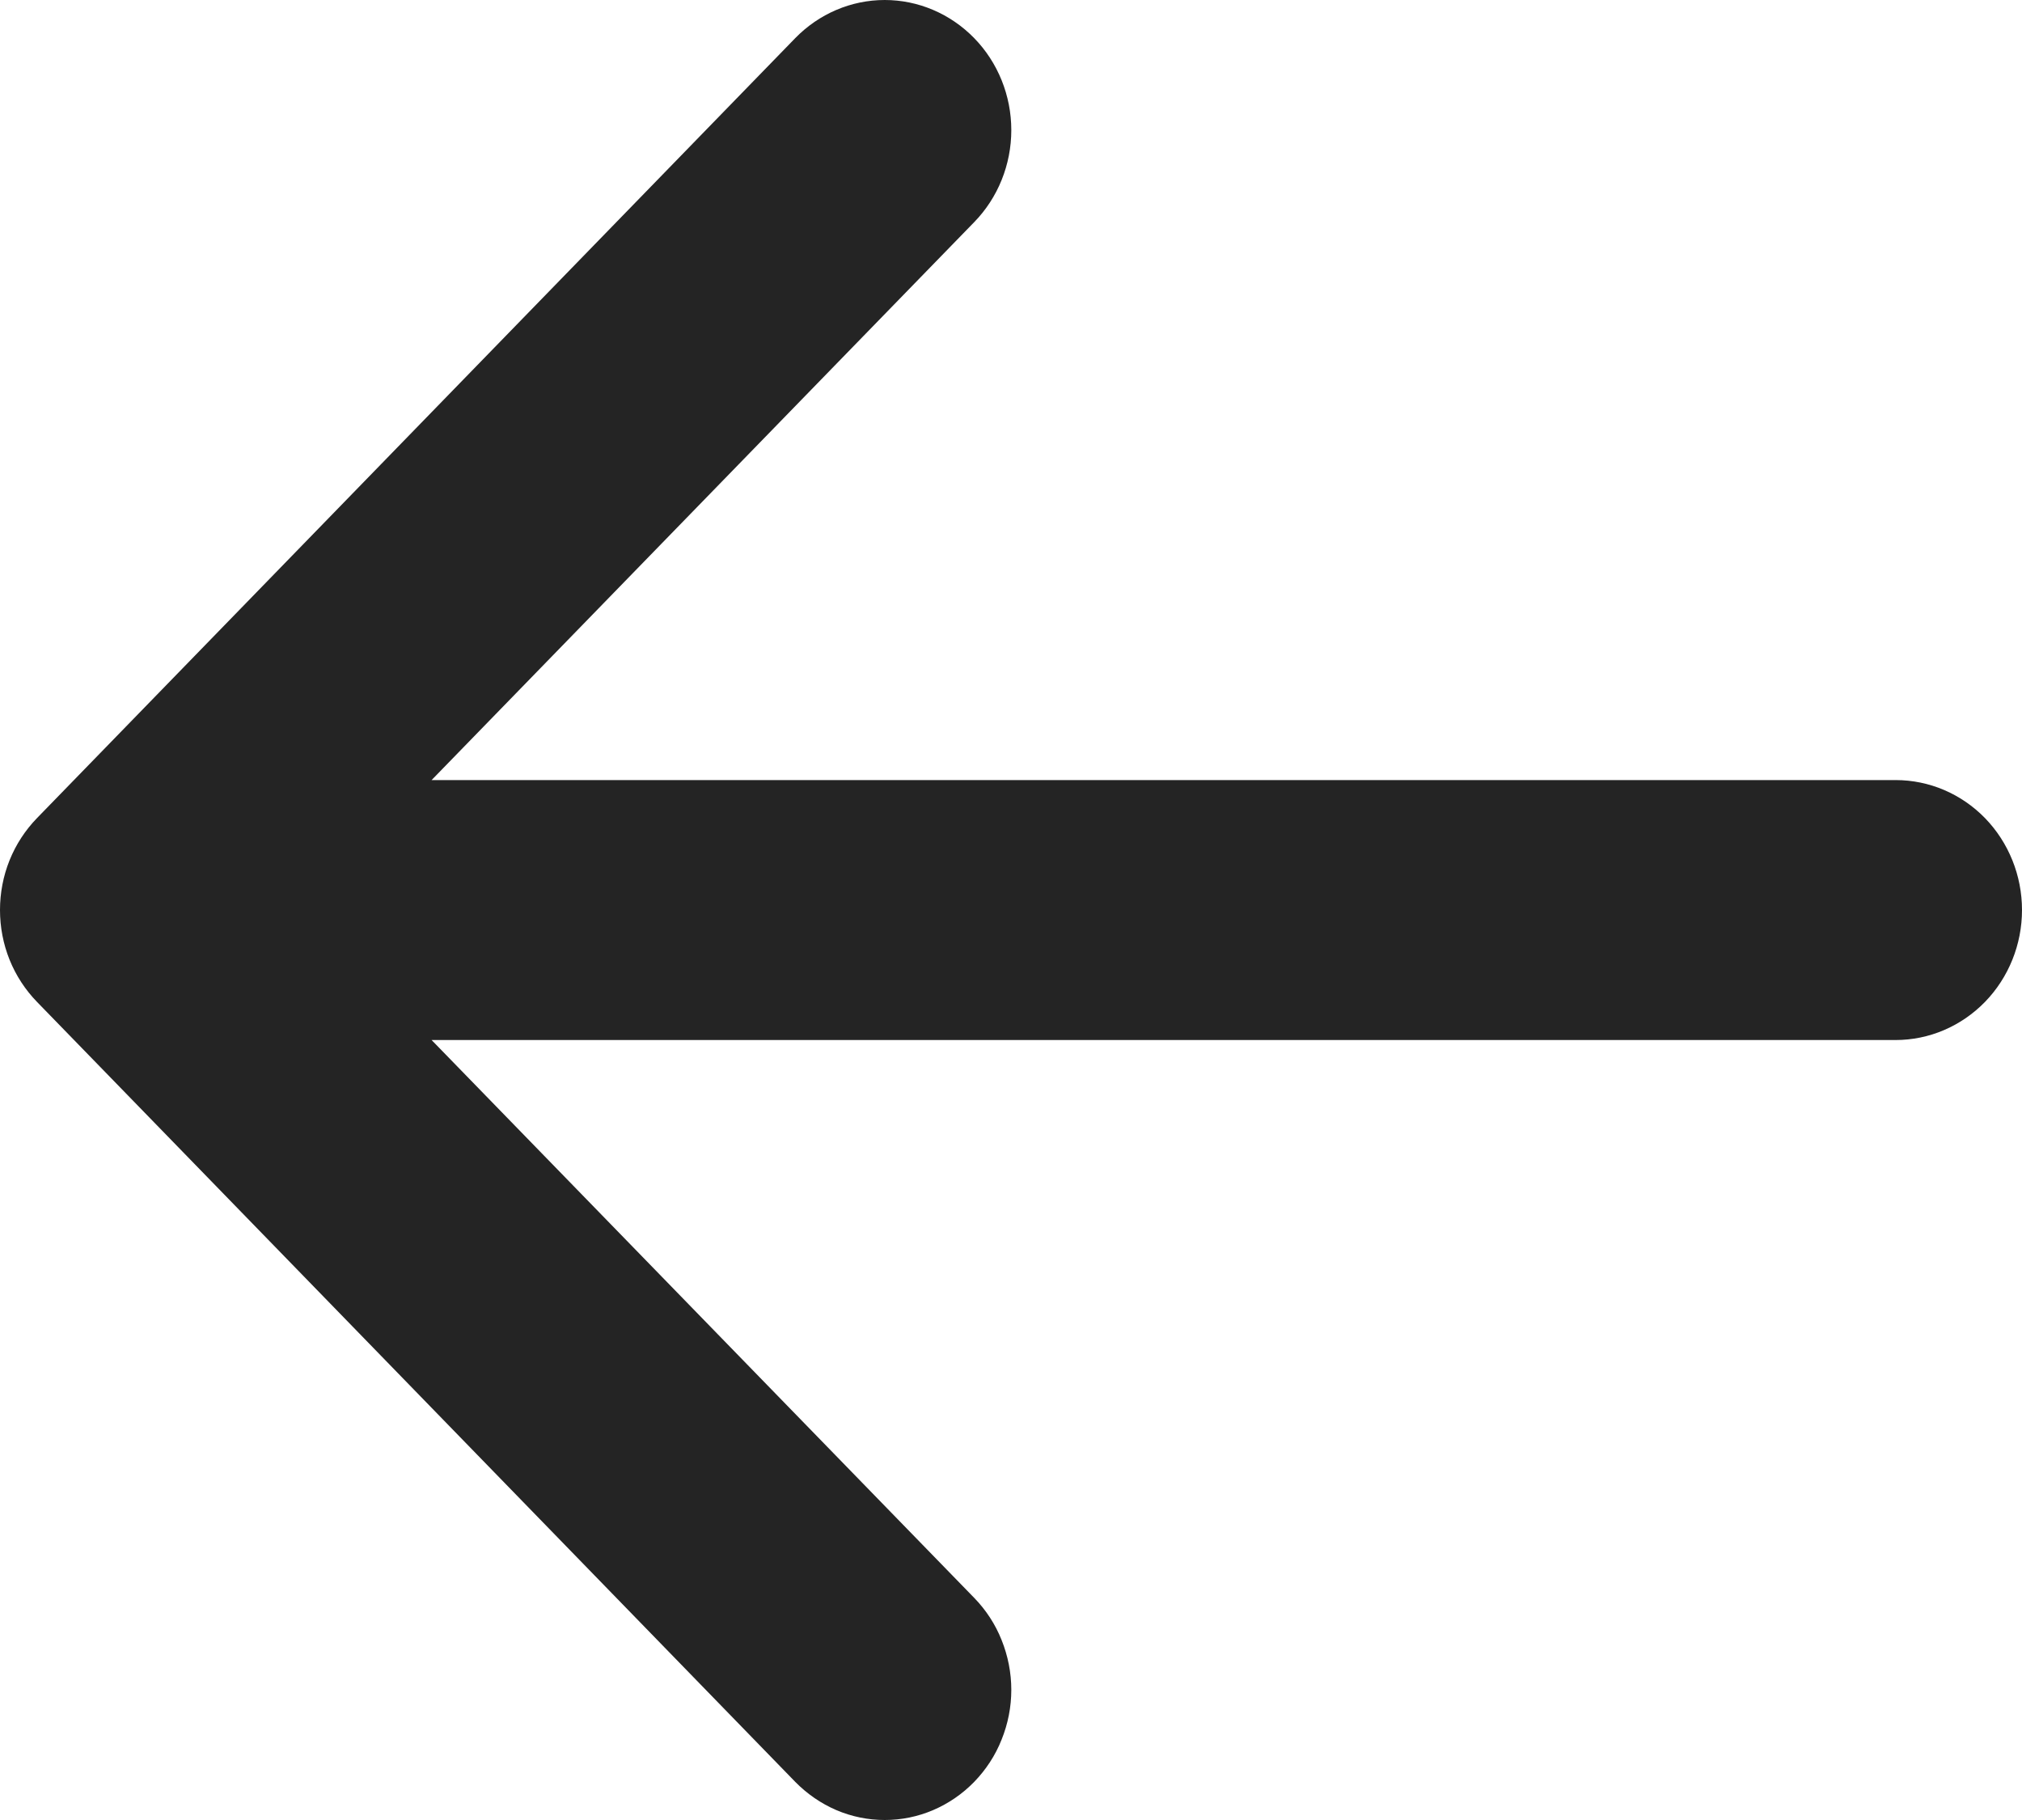 <svg width="20" height="18" viewBox="0 0 20 18" fill="none" xmlns="http://www.w3.org/2000/svg">
<path fill-rule="evenodd" clip-rule="evenodd" d="M20 9C20 9.341 19.868 9.668 19.634 9.909C19.399 10.15 19.082 10.286 18.75 10.286H4.269L9.636 15.803C9.752 15.922 9.845 16.064 9.907 16.22C9.97 16.377 10.003 16.544 10.003 16.713C10.003 16.882 9.97 17.049 9.907 17.205C9.845 17.362 9.752 17.503 9.636 17.623C9.52 17.742 9.382 17.837 9.23 17.902C9.078 17.967 8.916 18 8.751 18C8.587 18 8.424 17.967 8.272 17.902C8.121 17.837 7.983 17.742 7.866 17.623L0.367 9.91C0.251 9.791 0.158 9.649 0.095 9.493C0.032 9.337 0 9.169 0 9C0 8.831 0.032 8.663 0.095 8.507C0.158 8.351 0.251 8.209 0.367 8.09L7.866 0.377C8.101 0.136 8.419 0 8.751 0C9.083 0 9.401 0.136 9.636 0.377C9.871 0.618 10.003 0.946 10.003 1.287C10.003 1.628 9.871 1.956 9.636 2.197L4.269 7.715H18.75C19.082 7.715 19.399 7.85 19.634 8.091C19.868 8.332 20 8.659 20 9Z" fill="#242424"/>
</svg>

